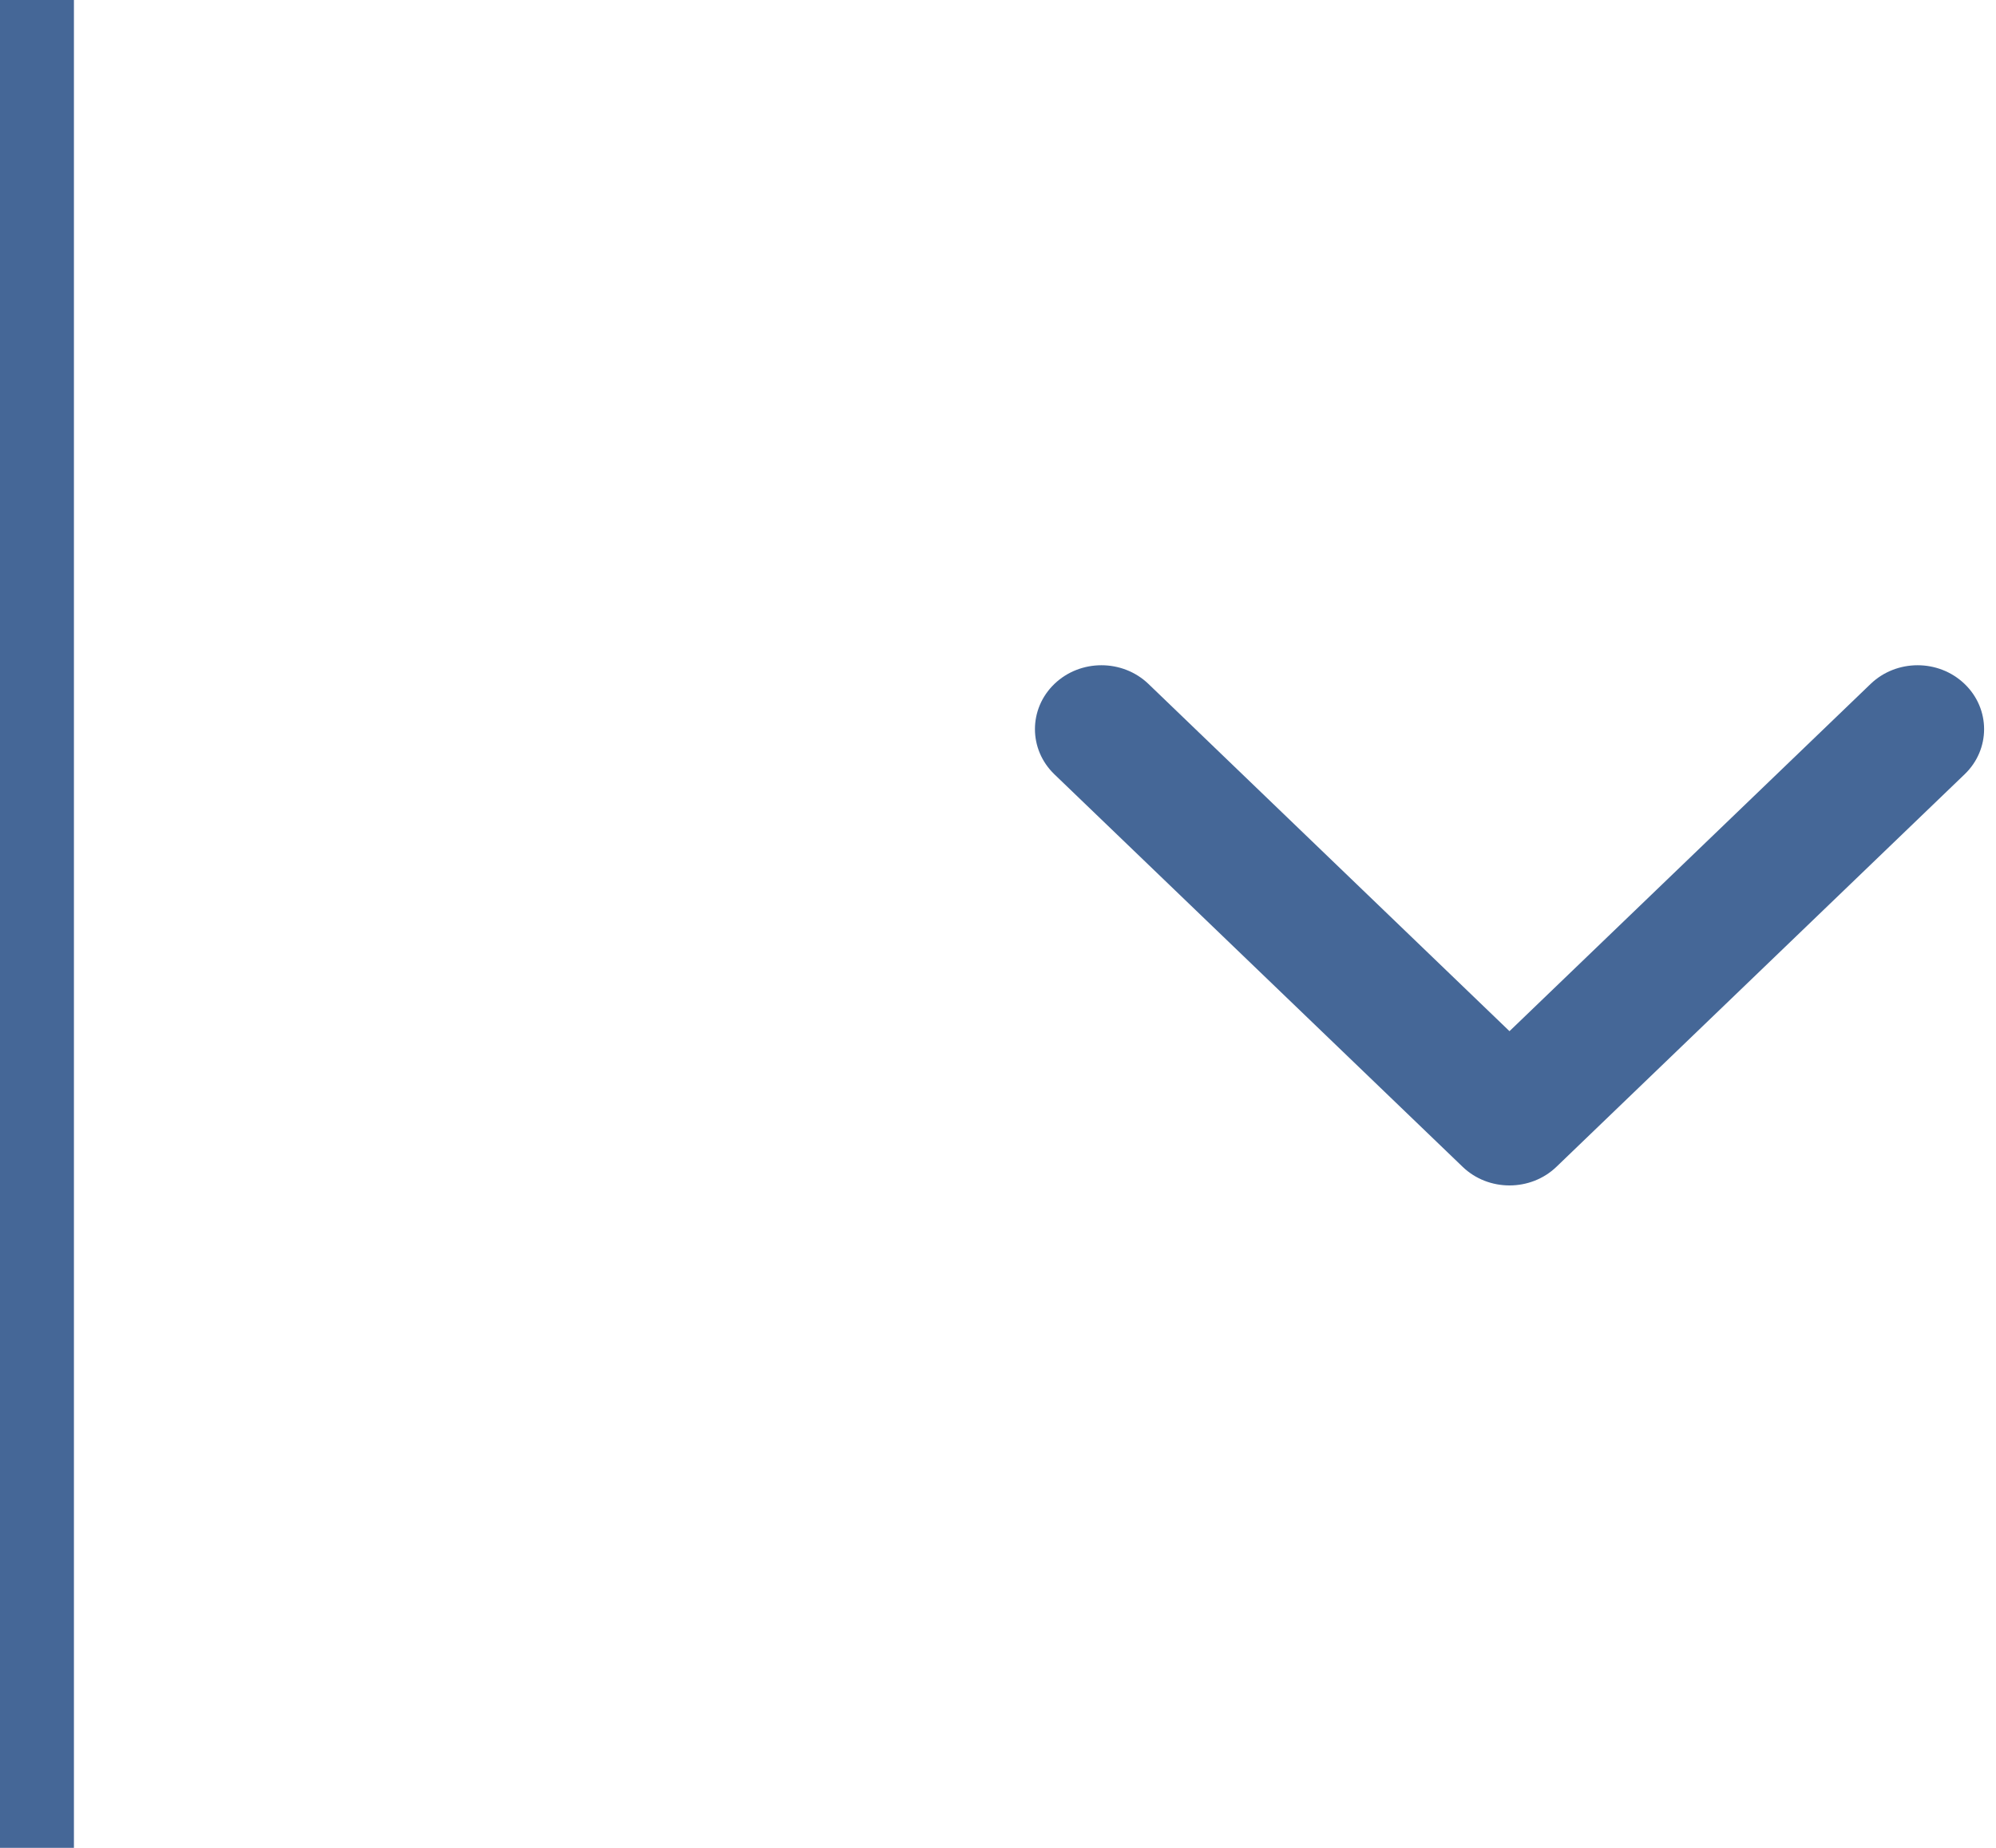 <svg width="27" height="25" viewBox="0 0 27 25" fill="none" xmlns="http://www.w3.org/2000/svg">
<path d="M20.419 16.038C20.189 16.038 19.959 15.954 19.784 15.785L14.263 10.476C13.912 10.138 13.912 9.591 14.263 9.253C14.614 8.916 15.184 8.916 15.535 9.253L20.419 13.951L25.304 9.253C25.655 8.916 26.224 8.916 26.575 9.253C26.927 9.591 26.927 10.139 26.575 10.476L21.055 15.785C20.88 15.954 20.649 16.038 20.419 16.038H20.419Z" fill="#456797"/>
<line x1="0.5" y1="-1.66103e-08" x2="0.5" y2="25" stroke="#456797"/>
</svg>
